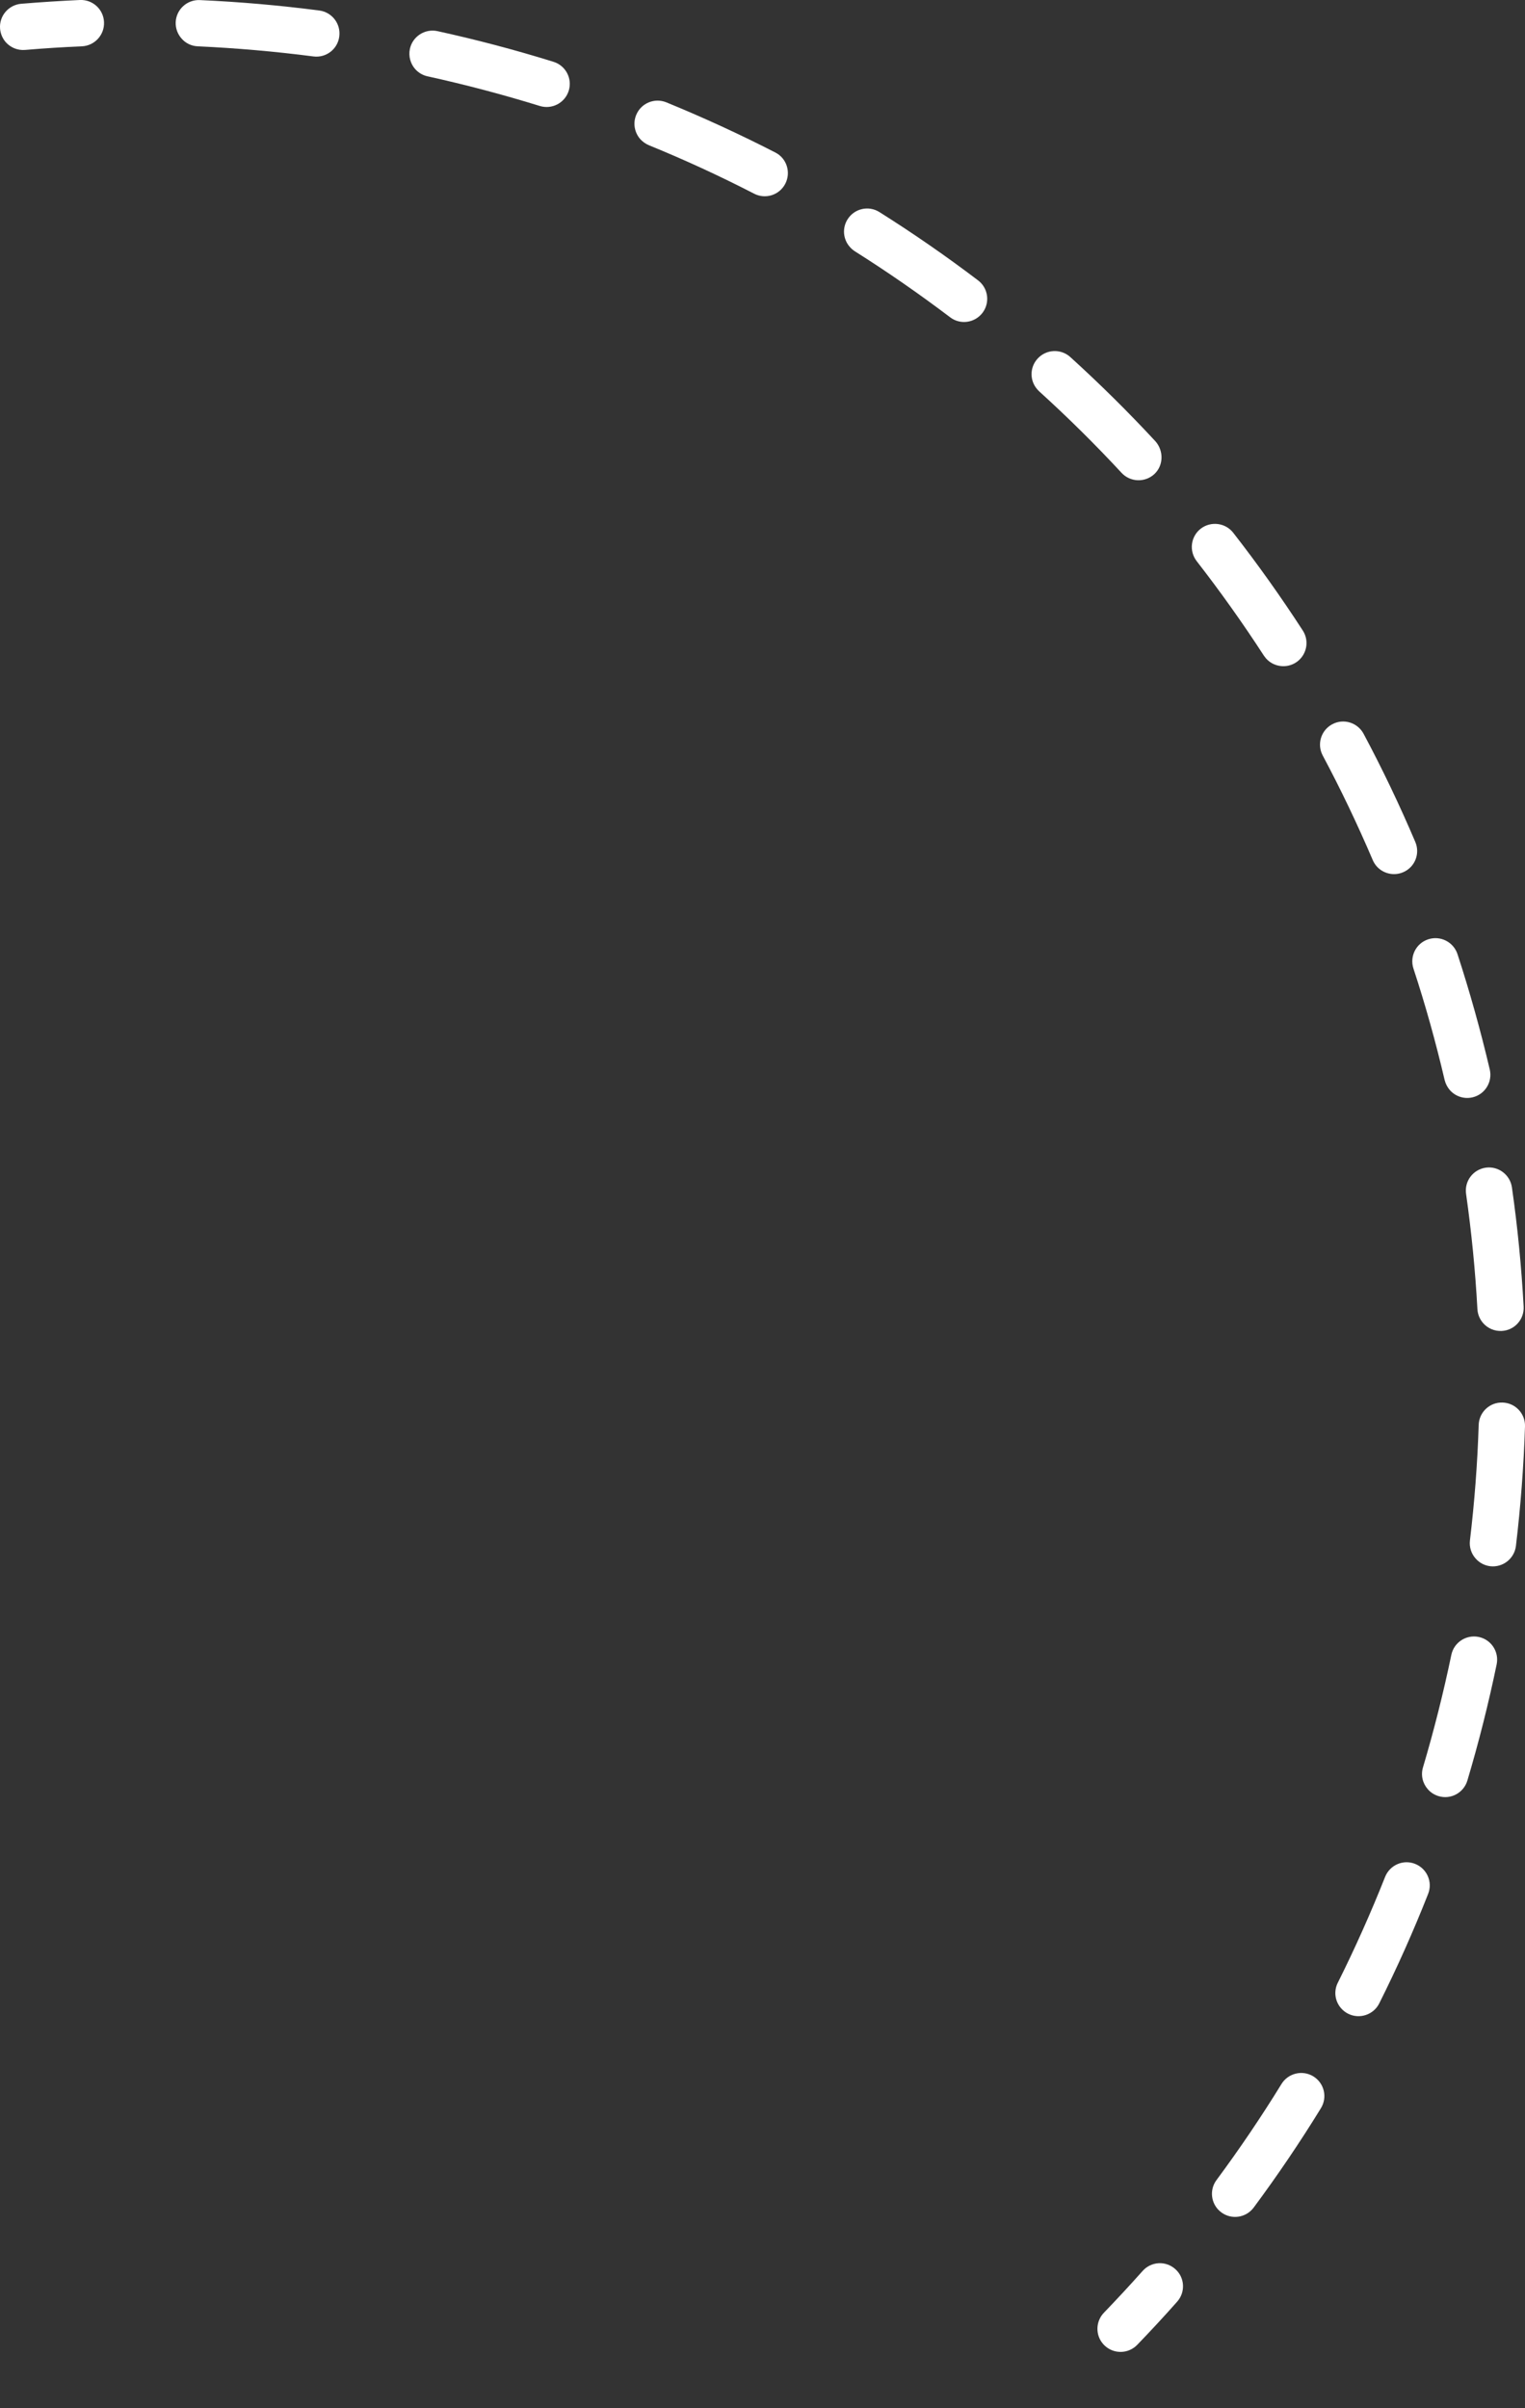 <svg width="19" height="30" viewBox="0 0 19 30" fill="none" xmlns="http://www.w3.org/2000/svg">
<rect x="0" y="0" width="19" height="30" fill="#333333" stroke="none"/>
<g id="Group">
<path id="Vector" d="M0.072 0.526C0.033 0.481 0.007 0.424 0.001 0.359C-0.013 0.201 0.105 0.061 0.264 0.047C0.507 0.027 0.75 0.011 0.996 0C1.155 -0.007 1.29 0.117 1.296 0.276C1.303 0.435 1.179 0.57 1.02 0.577C0.784 0.587 0.548 0.602 0.313 0.622C0.219 0.63 0.131 0.592 0.072 0.526Z" fill="white"/>
<path id="Vector_2" d="M15.172 27.52C15.083 27.419 15.074 27.268 15.157 27.157C15.443 26.771 15.715 26.369 15.966 25.961C16.049 25.826 16.227 25.783 16.363 25.866C16.499 25.95 16.541 26.127 16.457 26.263C16.198 26.685 15.916 27.101 15.62 27.5C15.525 27.628 15.344 27.655 15.216 27.56C15.2 27.548 15.185 27.534 15.172 27.52ZM16.71 25.019C16.634 24.934 16.613 24.808 16.668 24.699C16.882 24.271 17.08 23.827 17.257 23.381C17.316 23.233 17.483 23.16 17.631 23.219C17.779 23.278 17.852 23.445 17.793 23.593C17.611 24.055 17.406 24.514 17.184 24.957C17.113 25.099 16.939 25.157 16.797 25.086C16.763 25.069 16.734 25.046 16.71 25.019ZM17.79 22.29C17.726 22.218 17.699 22.116 17.729 22.017C17.865 21.559 17.984 21.087 18.082 20.616C18.114 20.46 18.267 20.36 18.423 20.392C18.579 20.424 18.679 20.577 18.647 20.733C18.546 21.221 18.423 21.708 18.282 22.181C18.236 22.334 18.076 22.421 17.923 22.375C17.87 22.359 17.824 22.329 17.79 22.29ZM18.385 19.415C18.332 19.356 18.304 19.275 18.314 19.19C18.371 18.712 18.408 18.227 18.423 17.75C18.428 17.591 18.562 17.466 18.721 17.472C18.88 17.477 19.005 17.61 19 17.769C18.984 18.263 18.946 18.764 18.887 19.258C18.868 19.416 18.725 19.529 18.567 19.511C18.494 19.502 18.43 19.467 18.385 19.415ZM2.262 0.48C2.214 0.426 2.186 0.354 2.189 0.276C2.196 0.117 2.331 -0.006 2.49 0.001C2.985 0.023 3.486 0.067 3.979 0.131C4.137 0.152 4.248 0.297 4.227 0.455C4.207 0.613 4.062 0.724 3.904 0.703C3.427 0.641 2.943 0.599 2.465 0.577C2.383 0.574 2.311 0.537 2.262 0.48ZM18.479 16.483C18.438 16.437 18.411 16.376 18.407 16.308C18.381 15.829 18.333 15.346 18.266 14.873C18.243 14.715 18.352 14.569 18.511 14.546C18.668 14.524 18.814 14.634 18.837 14.791C18.907 15.28 18.956 15.78 18.983 16.276C18.992 16.436 18.87 16.572 18.711 16.58C18.62 16.585 18.535 16.547 18.479 16.483ZM5.173 0.861C5.115 0.795 5.087 0.702 5.107 0.608C5.141 0.453 5.295 0.354 5.451 0.388C5.935 0.494 6.421 0.622 6.896 0.77C7.048 0.817 7.133 0.978 7.086 1.13C7.039 1.282 6.877 1.367 6.725 1.32C6.266 1.178 5.796 1.054 5.328 0.951C5.266 0.938 5.213 0.905 5.173 0.861ZM18.064 13.58C18.034 13.545 18.011 13.503 17.999 13.455C17.89 12.989 17.76 12.521 17.61 12.065C17.561 11.913 17.643 11.75 17.795 11.701C17.946 11.652 18.109 11.734 18.159 11.886C18.313 12.358 18.448 12.842 18.561 13.323C18.597 13.479 18.501 13.634 18.346 13.67C18.239 13.695 18.132 13.657 18.064 13.58ZM7.977 1.733C7.907 1.653 7.883 1.538 7.926 1.433C7.986 1.285 8.155 1.215 8.302 1.275C8.761 1.463 9.218 1.673 9.66 1.9C9.802 1.972 9.857 2.147 9.784 2.289C9.711 2.43 9.538 2.486 9.396 2.413C8.969 2.193 8.528 1.99 8.084 1.809C8.042 1.791 8.006 1.765 7.977 1.733ZM17.152 10.792C17.132 10.769 17.115 10.743 17.103 10.714C16.915 10.274 16.706 9.835 16.48 9.412C16.405 9.271 16.458 9.097 16.599 9.022C16.739 8.947 16.913 9 16.989 9.141C17.223 9.579 17.439 10.032 17.633 10.488C17.696 10.635 17.628 10.804 17.481 10.866C17.364 10.916 17.232 10.882 17.152 10.792ZM10.588 3.076C10.505 2.983 10.49 2.843 10.56 2.732C10.645 2.597 10.823 2.557 10.957 2.642C11.378 2.907 11.791 3.193 12.186 3.493C12.313 3.589 12.337 3.771 12.241 3.897C12.144 4.024 11.963 4.049 11.837 3.952C11.455 3.663 11.056 3.386 10.65 3.13C10.626 3.114 10.605 3.096 10.588 3.076ZM15.773 8.202C15.764 8.191 15.755 8.179 15.747 8.168C15.485 7.764 15.203 7.368 14.91 6.991C14.812 6.865 14.834 6.684 14.96 6.586C15.086 6.489 15.268 6.512 15.365 6.637C15.669 7.027 15.96 7.436 16.231 7.854C16.318 7.987 16.28 8.166 16.146 8.253C16.025 8.331 15.866 8.307 15.773 8.202ZM12.925 4.852C12.828 4.744 12.827 4.578 12.927 4.468C13.034 4.35 13.217 4.341 13.335 4.448C13.703 4.782 14.06 5.135 14.397 5.499C14.499 5.616 14.498 5.798 14.382 5.906C14.265 6.014 14.082 6.007 13.974 5.891C13.648 5.539 13.303 5.198 12.947 4.875C12.939 4.868 12.932 4.86 12.925 4.852Z" fill="white"/>
<path id="Vector_3" d="M13.745 29.201C13.646 29.09 13.649 28.919 13.754 28.81C13.918 28.64 14.078 28.467 14.235 28.291C14.341 28.171 14.523 28.16 14.642 28.266C14.762 28.371 14.772 28.554 14.666 28.673C14.504 28.856 14.338 29.035 14.169 29.21C14.058 29.325 13.876 29.328 13.761 29.218C13.755 29.212 13.75 29.207 13.745 29.201Z" fill="white"/>
</g>
</svg>
